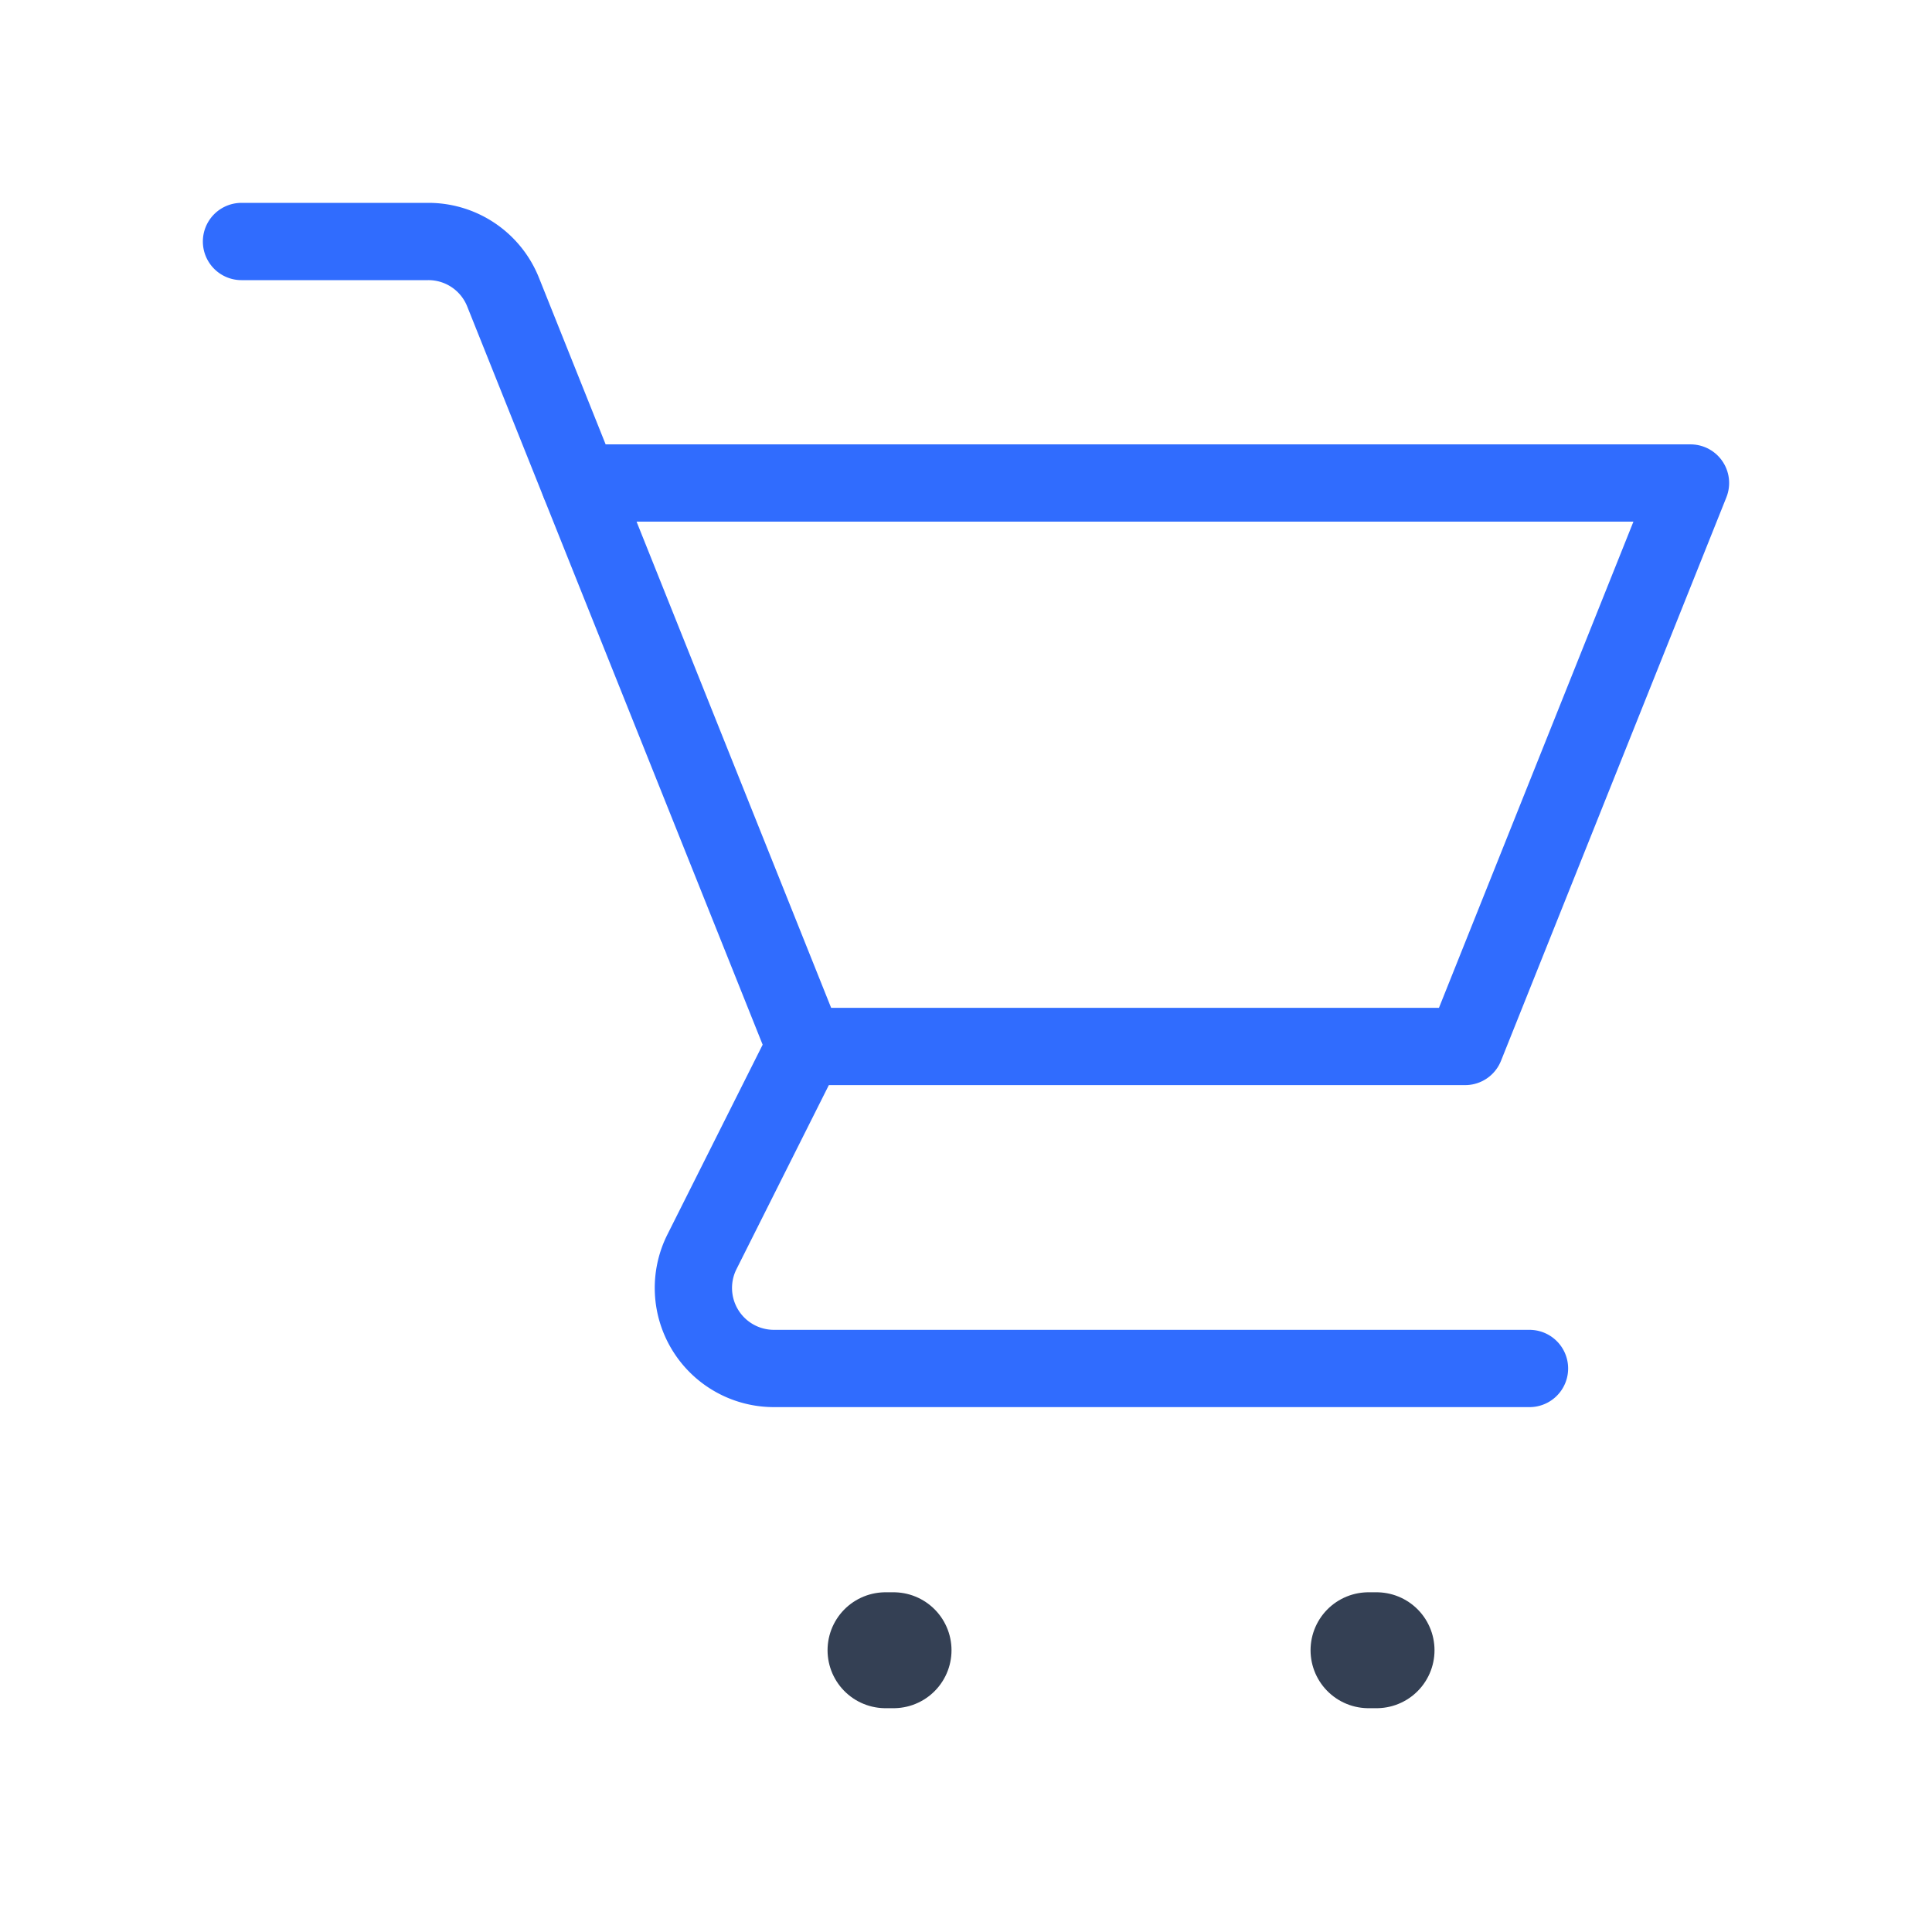 <svg xmlns="http://www.w3.org/2000/svg" width="1em" height="1em" viewBox="0 0 50 50"><g fill="none" stroke-linecap="round" stroke-linejoin="round"><path stroke="#344054" stroke-width="3" d="M35.417 42.708h.208m-12.708 0h.208z"/><path stroke="#306CFE" stroke-width="2" d="M6.25 6.25h4.833a2.08 2.08 0 0 1 1.938 1.313l7.812 19.52l-2.666 5.313a2.084 2.084 0 0 0 1.875 3.02h19.541"/><path stroke="#306CFE" stroke-width="2" d="M15 12.5h28.75l-5.833 14.583H20.833"/></g></svg>